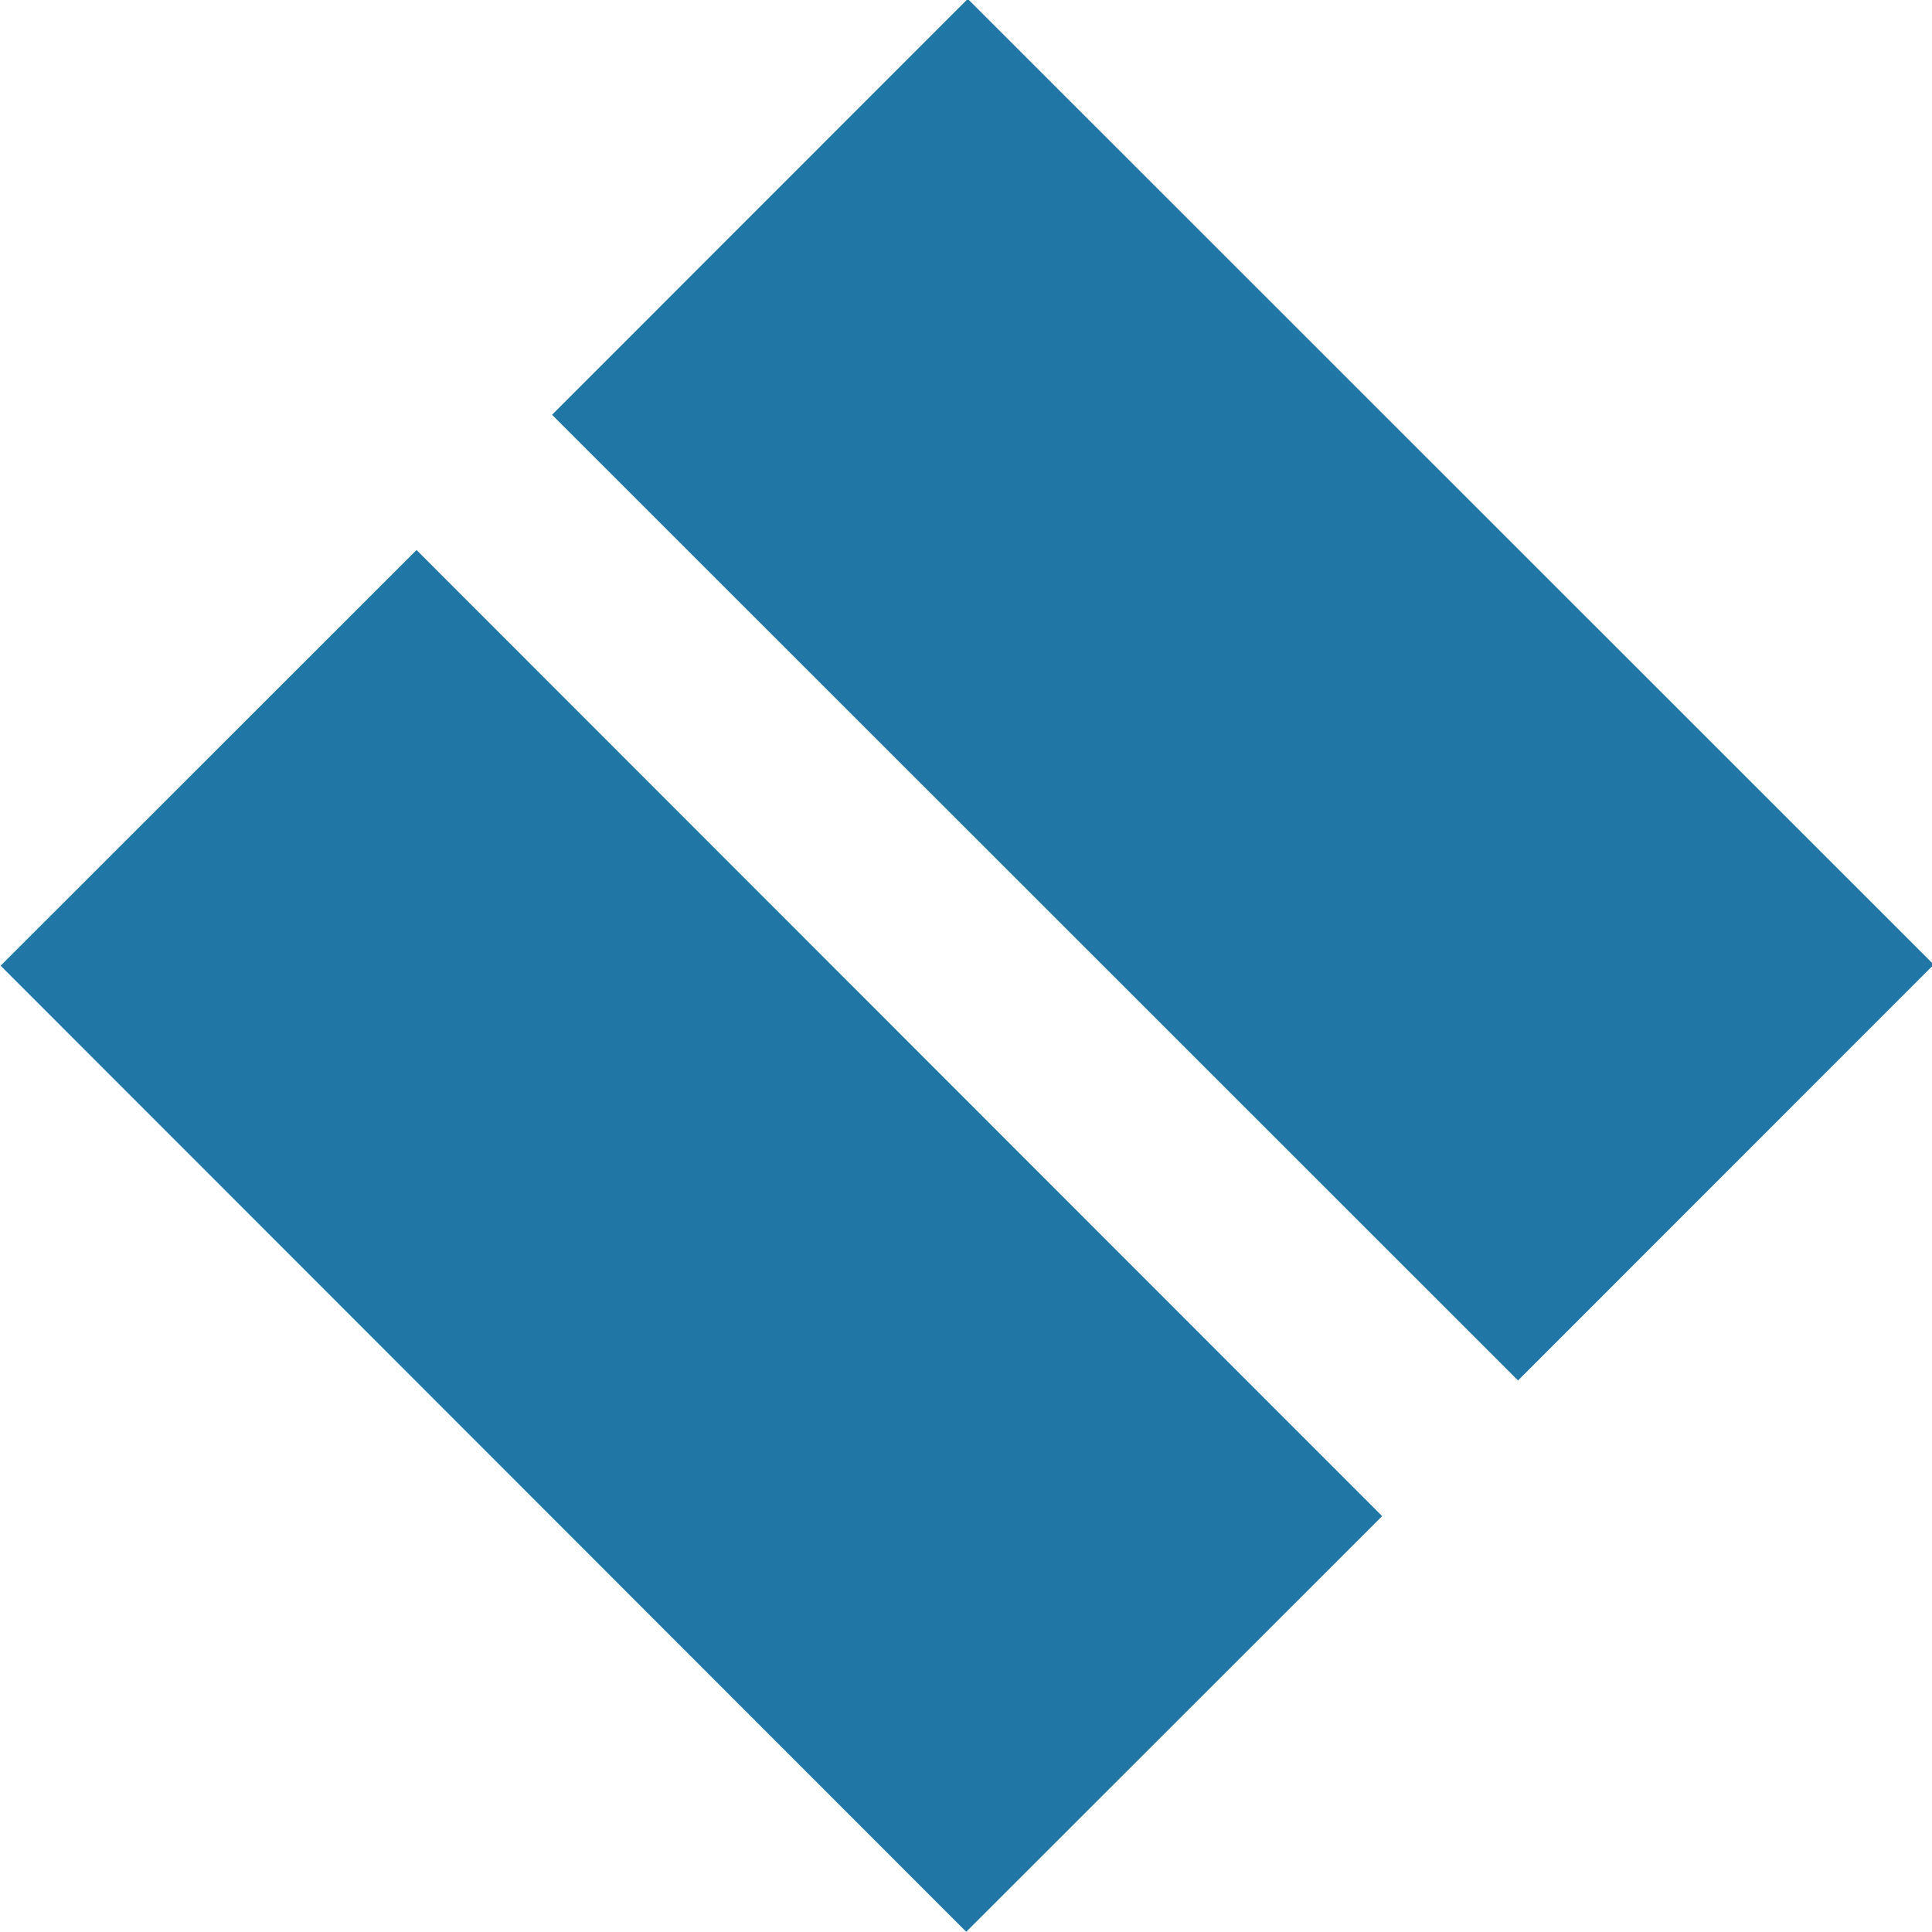 <svg id="Слой_1" xmlns="http://www.w3.org/2000/svg" viewBox="0 0 52.9 52.9"><style>.st0{fill:#2076a5}</style><path transform="rotate(-45.009 34.022 18.914)" class="st0" d="M26 .2h16.1v37.4H26z"/><path transform="rotate(-44.984 18.913 34.012)" class="st0" d="M10.9 15.3H27v37.4H10.9z"/></svg>